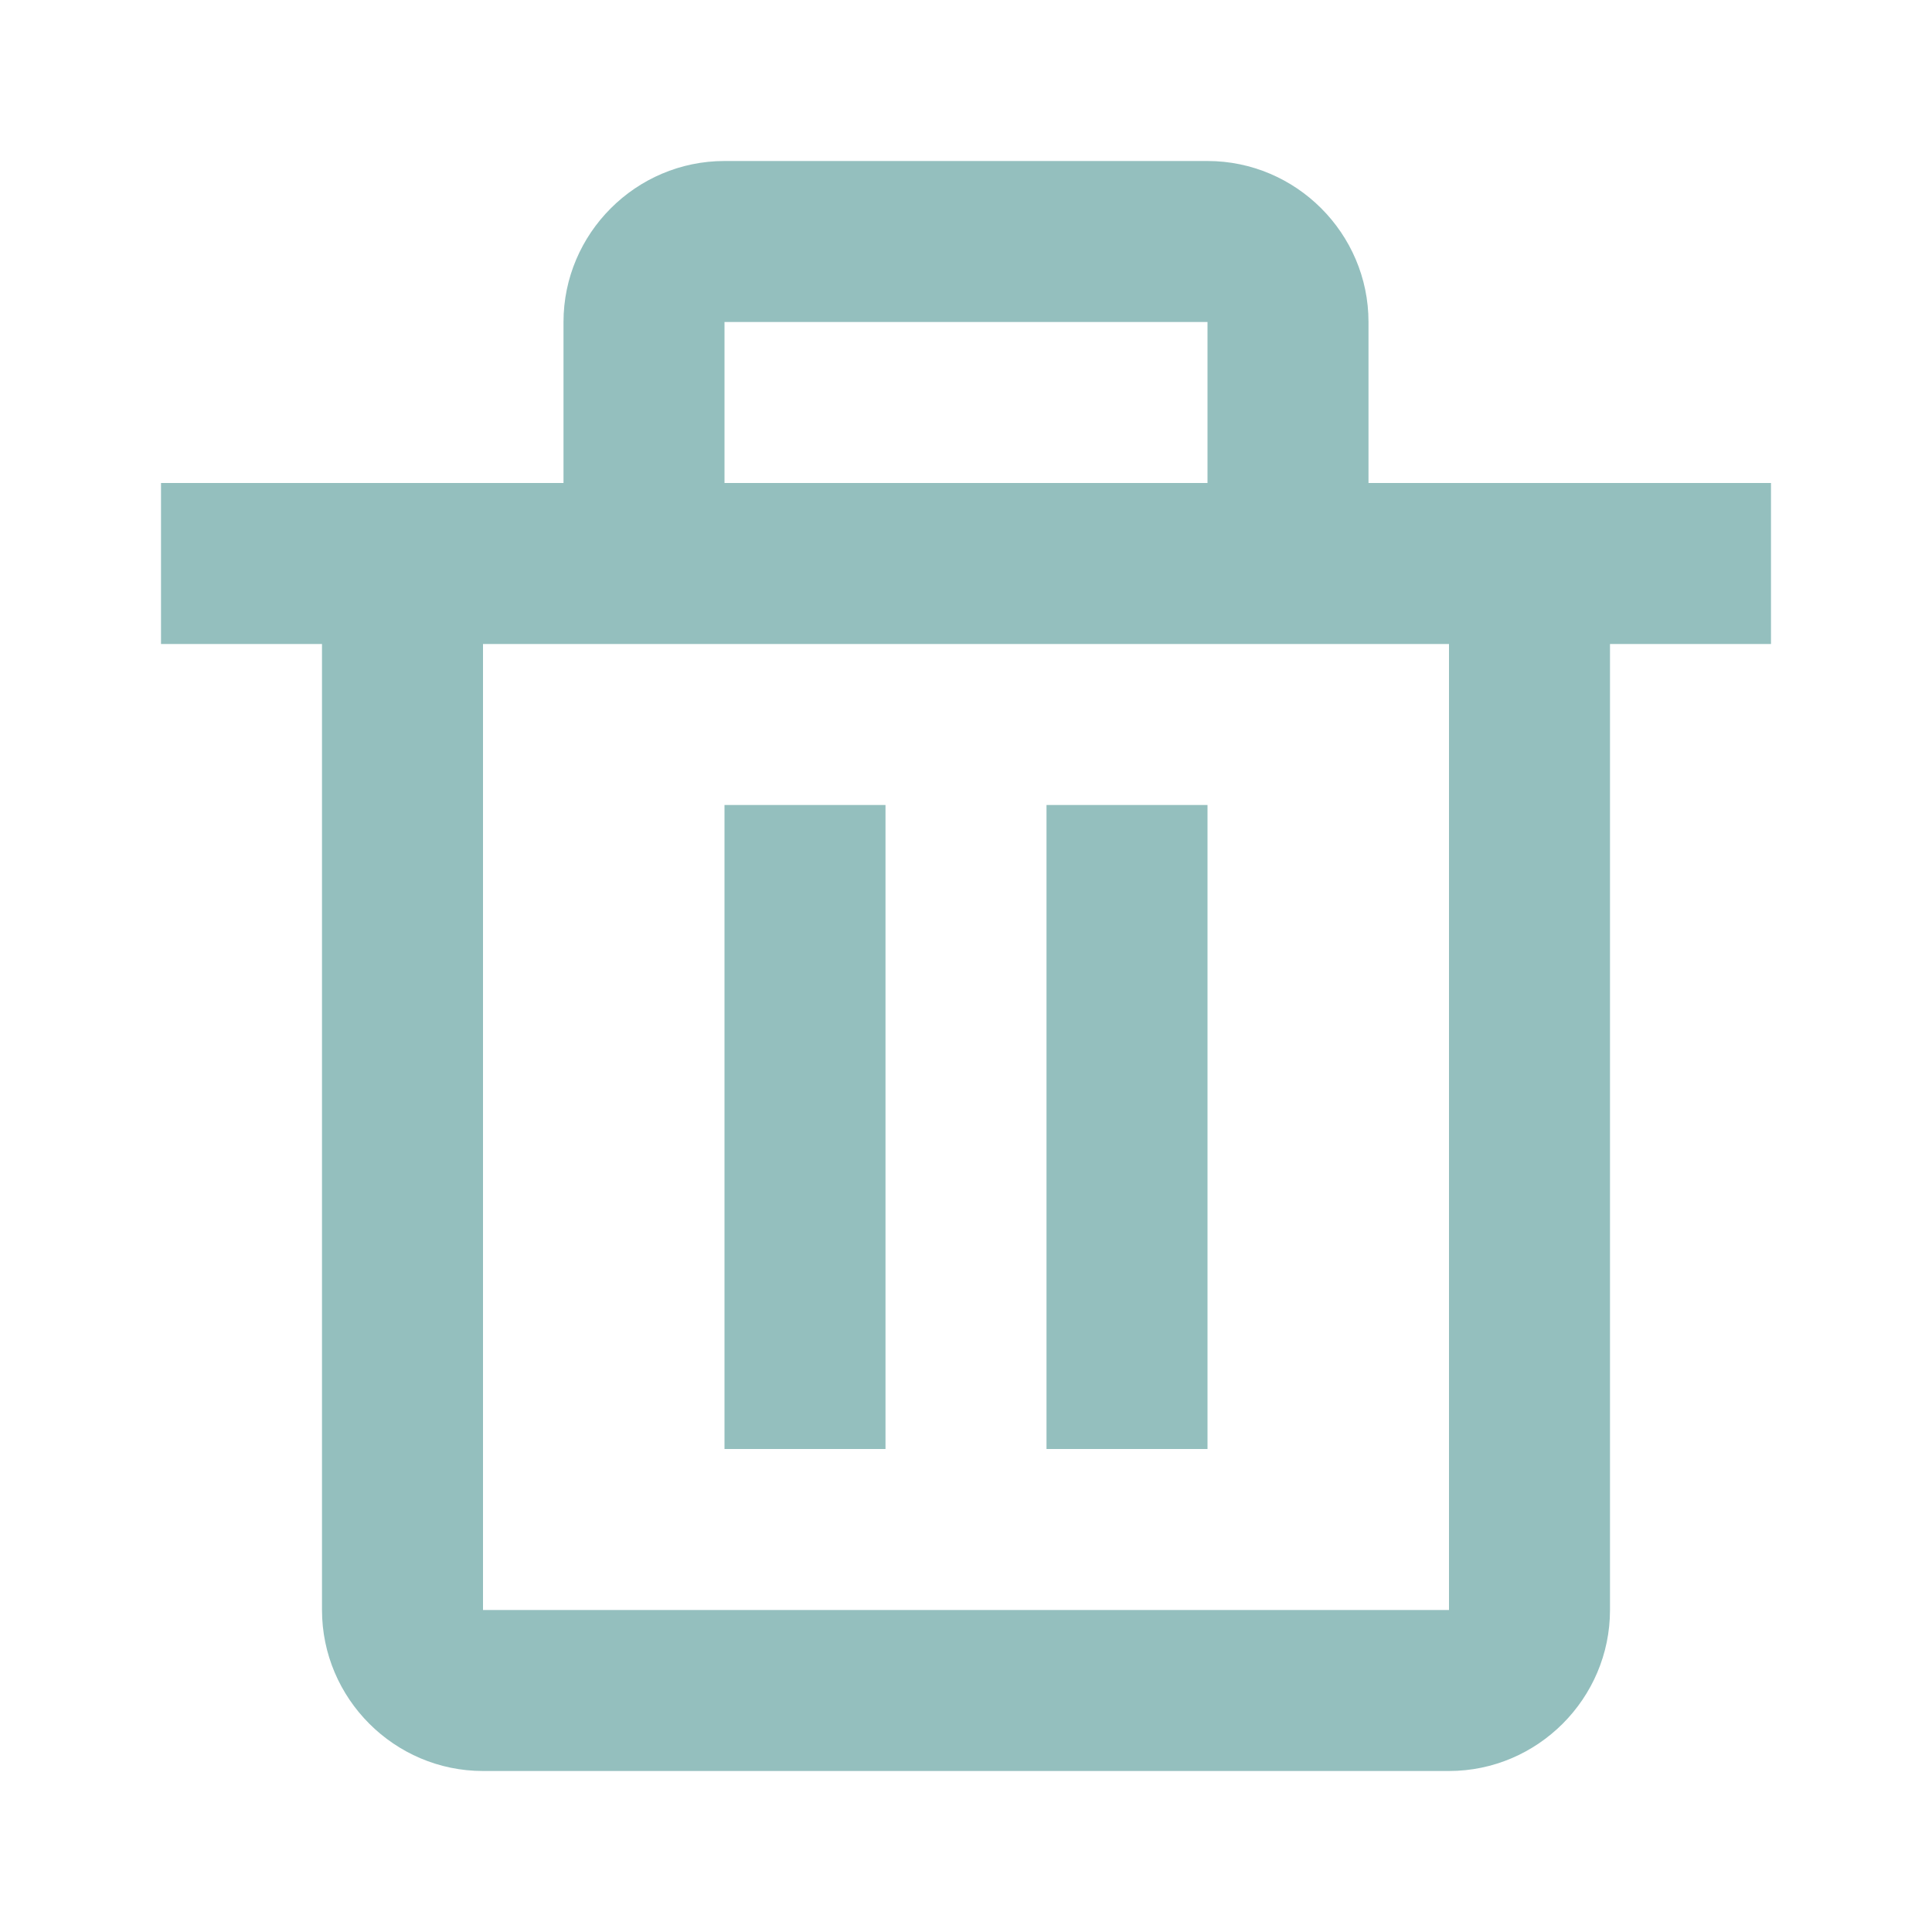 <svg  xmlns="http://www.w3.org/2000/svg" width="24" height="24"  
fill="#94BFBE" viewBox="0 0 24 24" >
<!--Boxicons v3.0 https://boxicons.com | License  https://docs.boxicons.com/free-->
<path d="M17 6V4c0-1.1-.9-2-2-2H9c-1.1 0-2 .9-2 2v2H2v2h2v12c0 1.1.9 2 2 2h12c1.1 0 2-.9 2-2V8h2V6zM9 4h6v2H9zM6 20V8h12v12z"></path><path d="M9 10h2v8H9zM13 10h2v8h-2z"></path>
</svg>